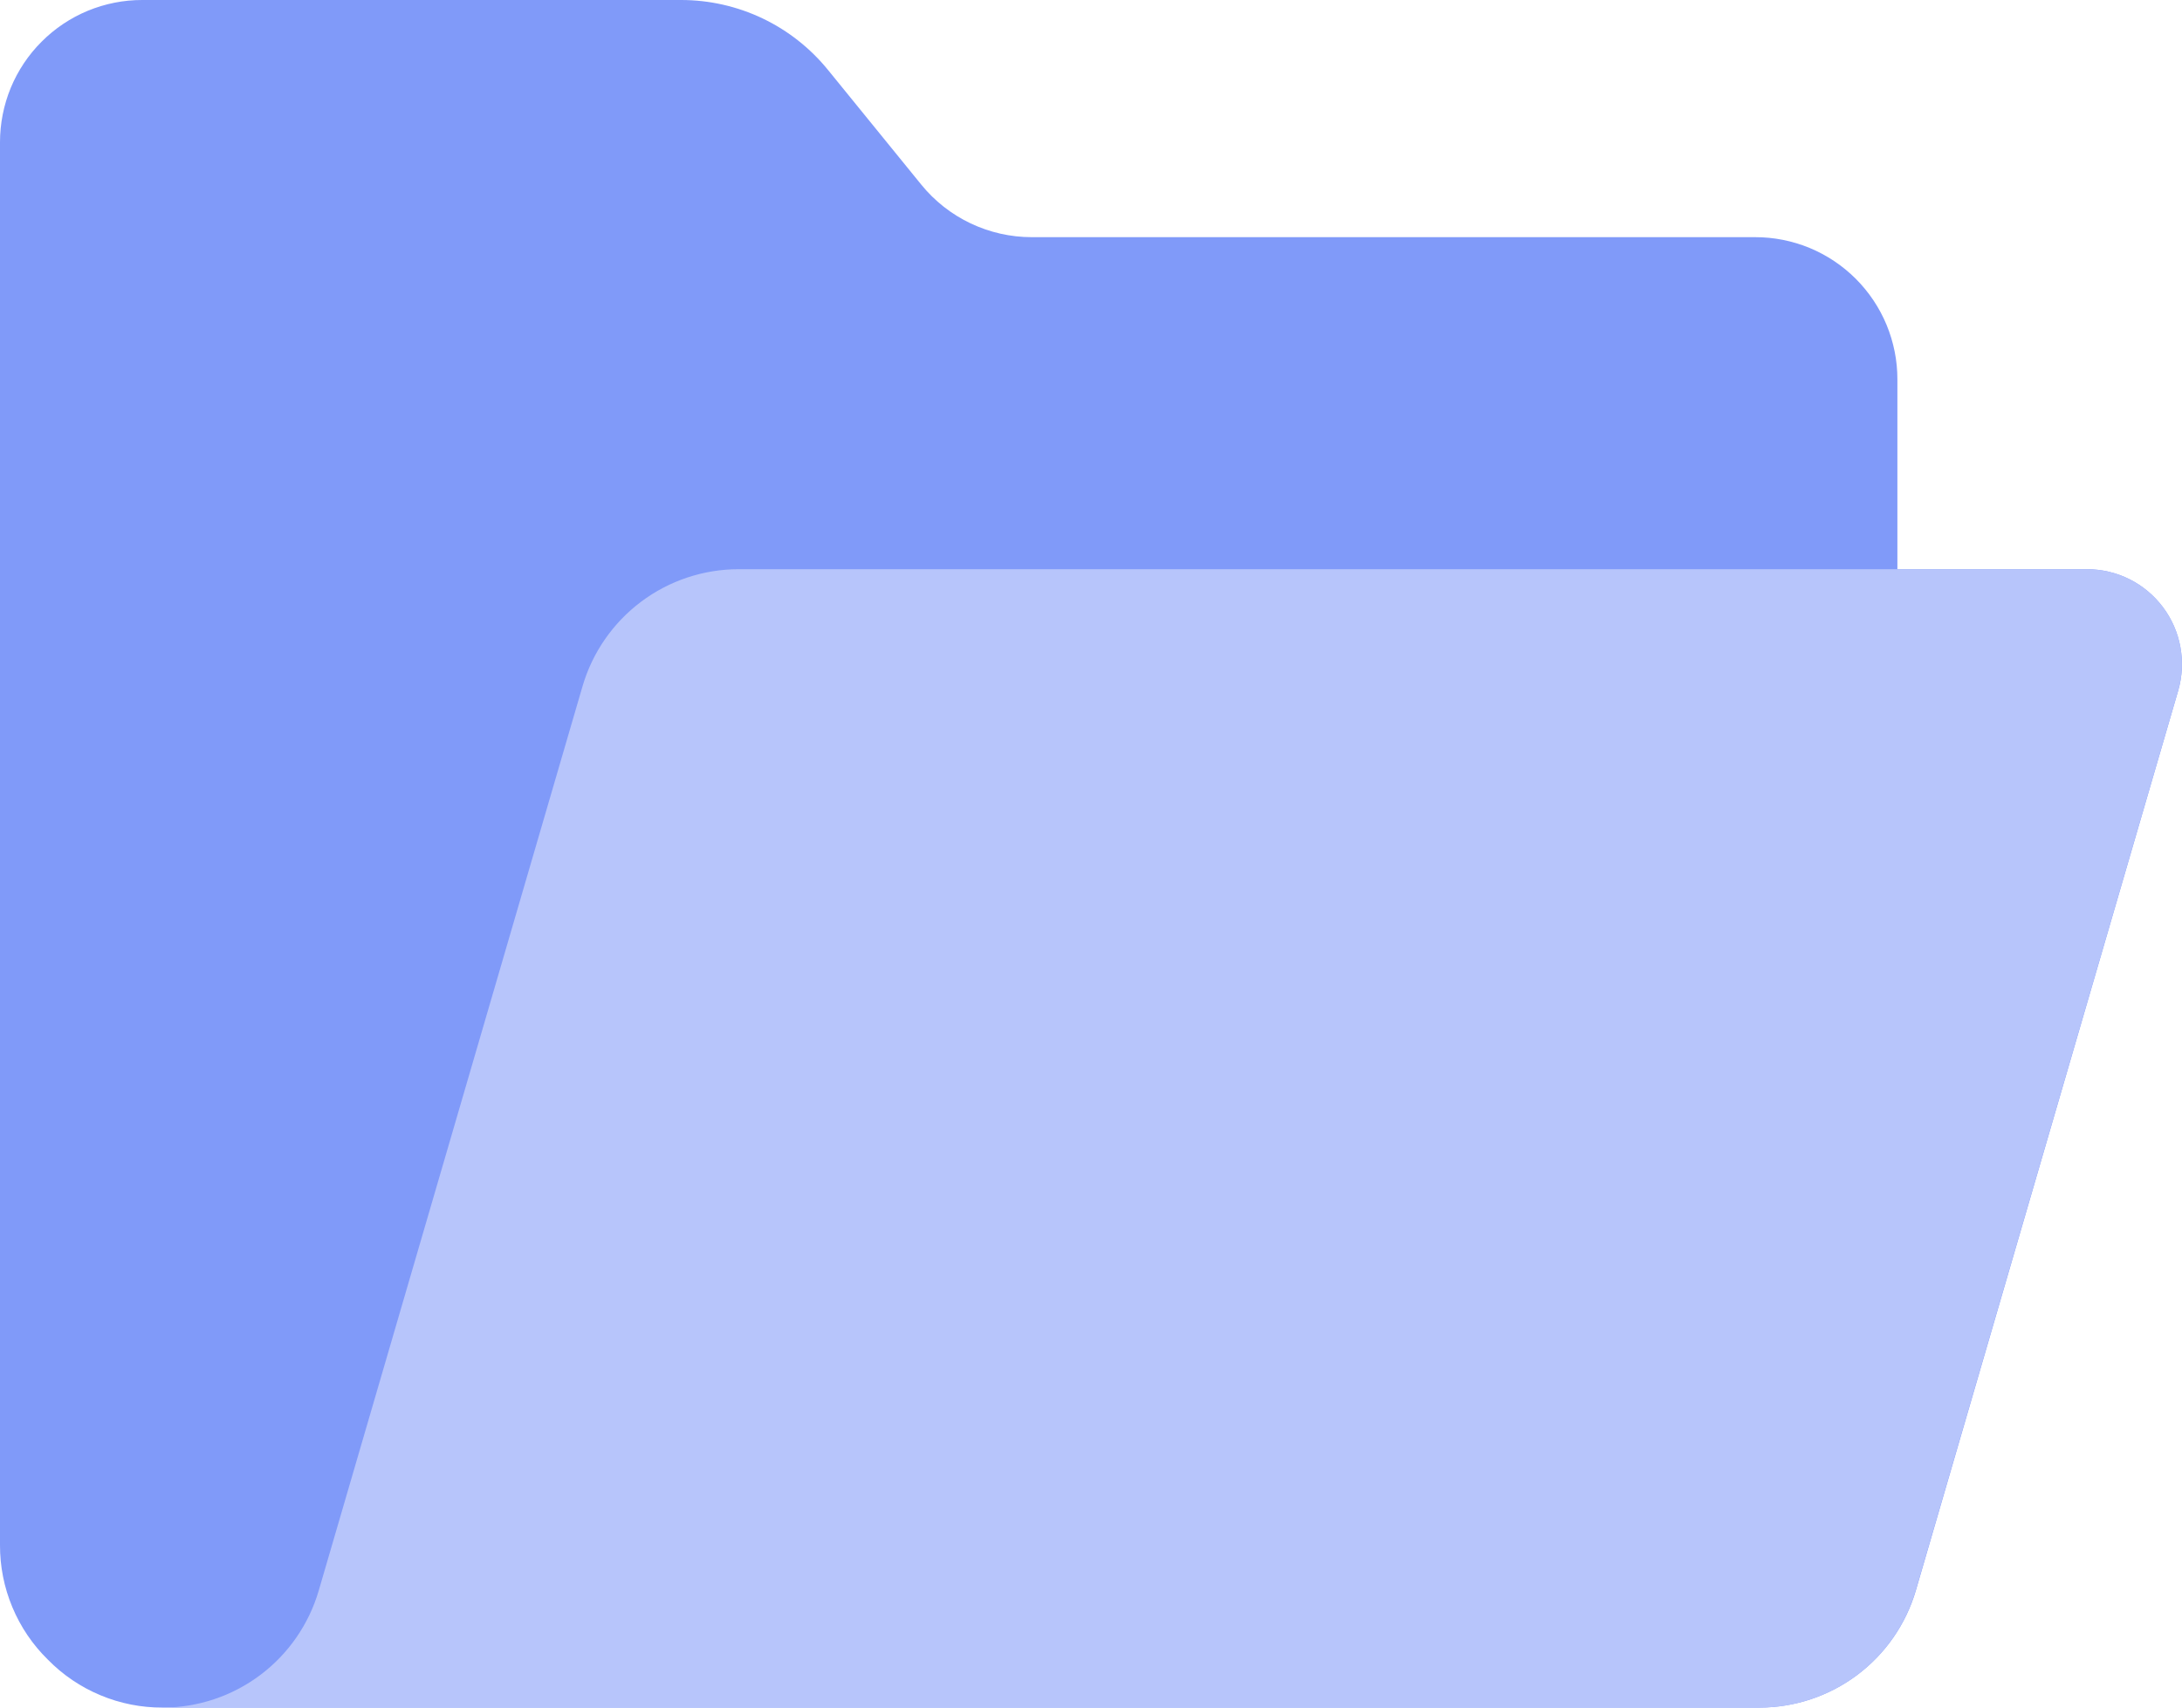 <svg width="46" height="36" viewBox="0 0 46 36" fill="none" xmlns="http://www.w3.org/2000/svg">
<path d="M44 12H40V8C40.001 7.606 39.923 7.216 39.773 6.851C39.622 6.487 39.401 6.156 39.123 5.878C38.844 5.599 38.513 5.378 38.149 5.227C37.785 5.077 37.394 4.999 37 5H21.75C21.303 5 20.863 4.9 20.459 4.708C20.056 4.516 19.701 4.237 19.42 3.89L17.46 1.48C17.086 1.018 16.614 0.645 16.078 0.389C15.541 0.133 14.954 -0 14.36 2.67404e-06H3C2.606 -0.001 2.216 0.077 1.851 0.227C1.487 0.378 1.156 0.599 0.878 0.878C0.599 1.156 0.378 1.487 0.227 1.851C0.077 2.216 -0 2.606 3.54959e-05 3V32.57C-0.002 33.02 0.086 33.467 0.26 33.882C0.433 34.298 0.688 34.675 1.01 34.99C1.325 35.312 1.702 35.567 2.118 35.74C2.533 35.914 2.98 36.002 3.43 36H37.09C37.833 36 38.556 35.759 39.151 35.314C39.746 34.869 40.18 34.243 40.39 33.53L45.92 14.56C46.006 14.262 46.022 13.948 45.966 13.643C45.911 13.338 45.785 13.049 45.598 12.801C45.412 12.553 45.171 12.351 44.894 12.212C44.616 12.073 44.31 12.001 44 12Z" fill="#809AF9"/>
<path d="M43.999 12H15.573C14.831 12 14.108 12.241 13.515 12.686C12.921 13.132 12.488 13.758 12.28 14.47L6.72 33.531C6.512 34.244 6.079 34.869 5.486 35.314C4.892 35.759 4.171 36 3.429 36H37.093C37.835 36 38.557 35.759 39.151 35.314C39.745 34.869 40.178 34.243 40.386 33.53L45.919 14.56C46.006 14.262 46.022 13.948 45.967 13.642C45.911 13.337 45.785 13.048 45.599 12.8C45.413 12.552 45.171 12.35 44.893 12.211C44.615 12.072 44.309 12 43.999 12Z" fill="#B7C5FB"/>
</svg>
